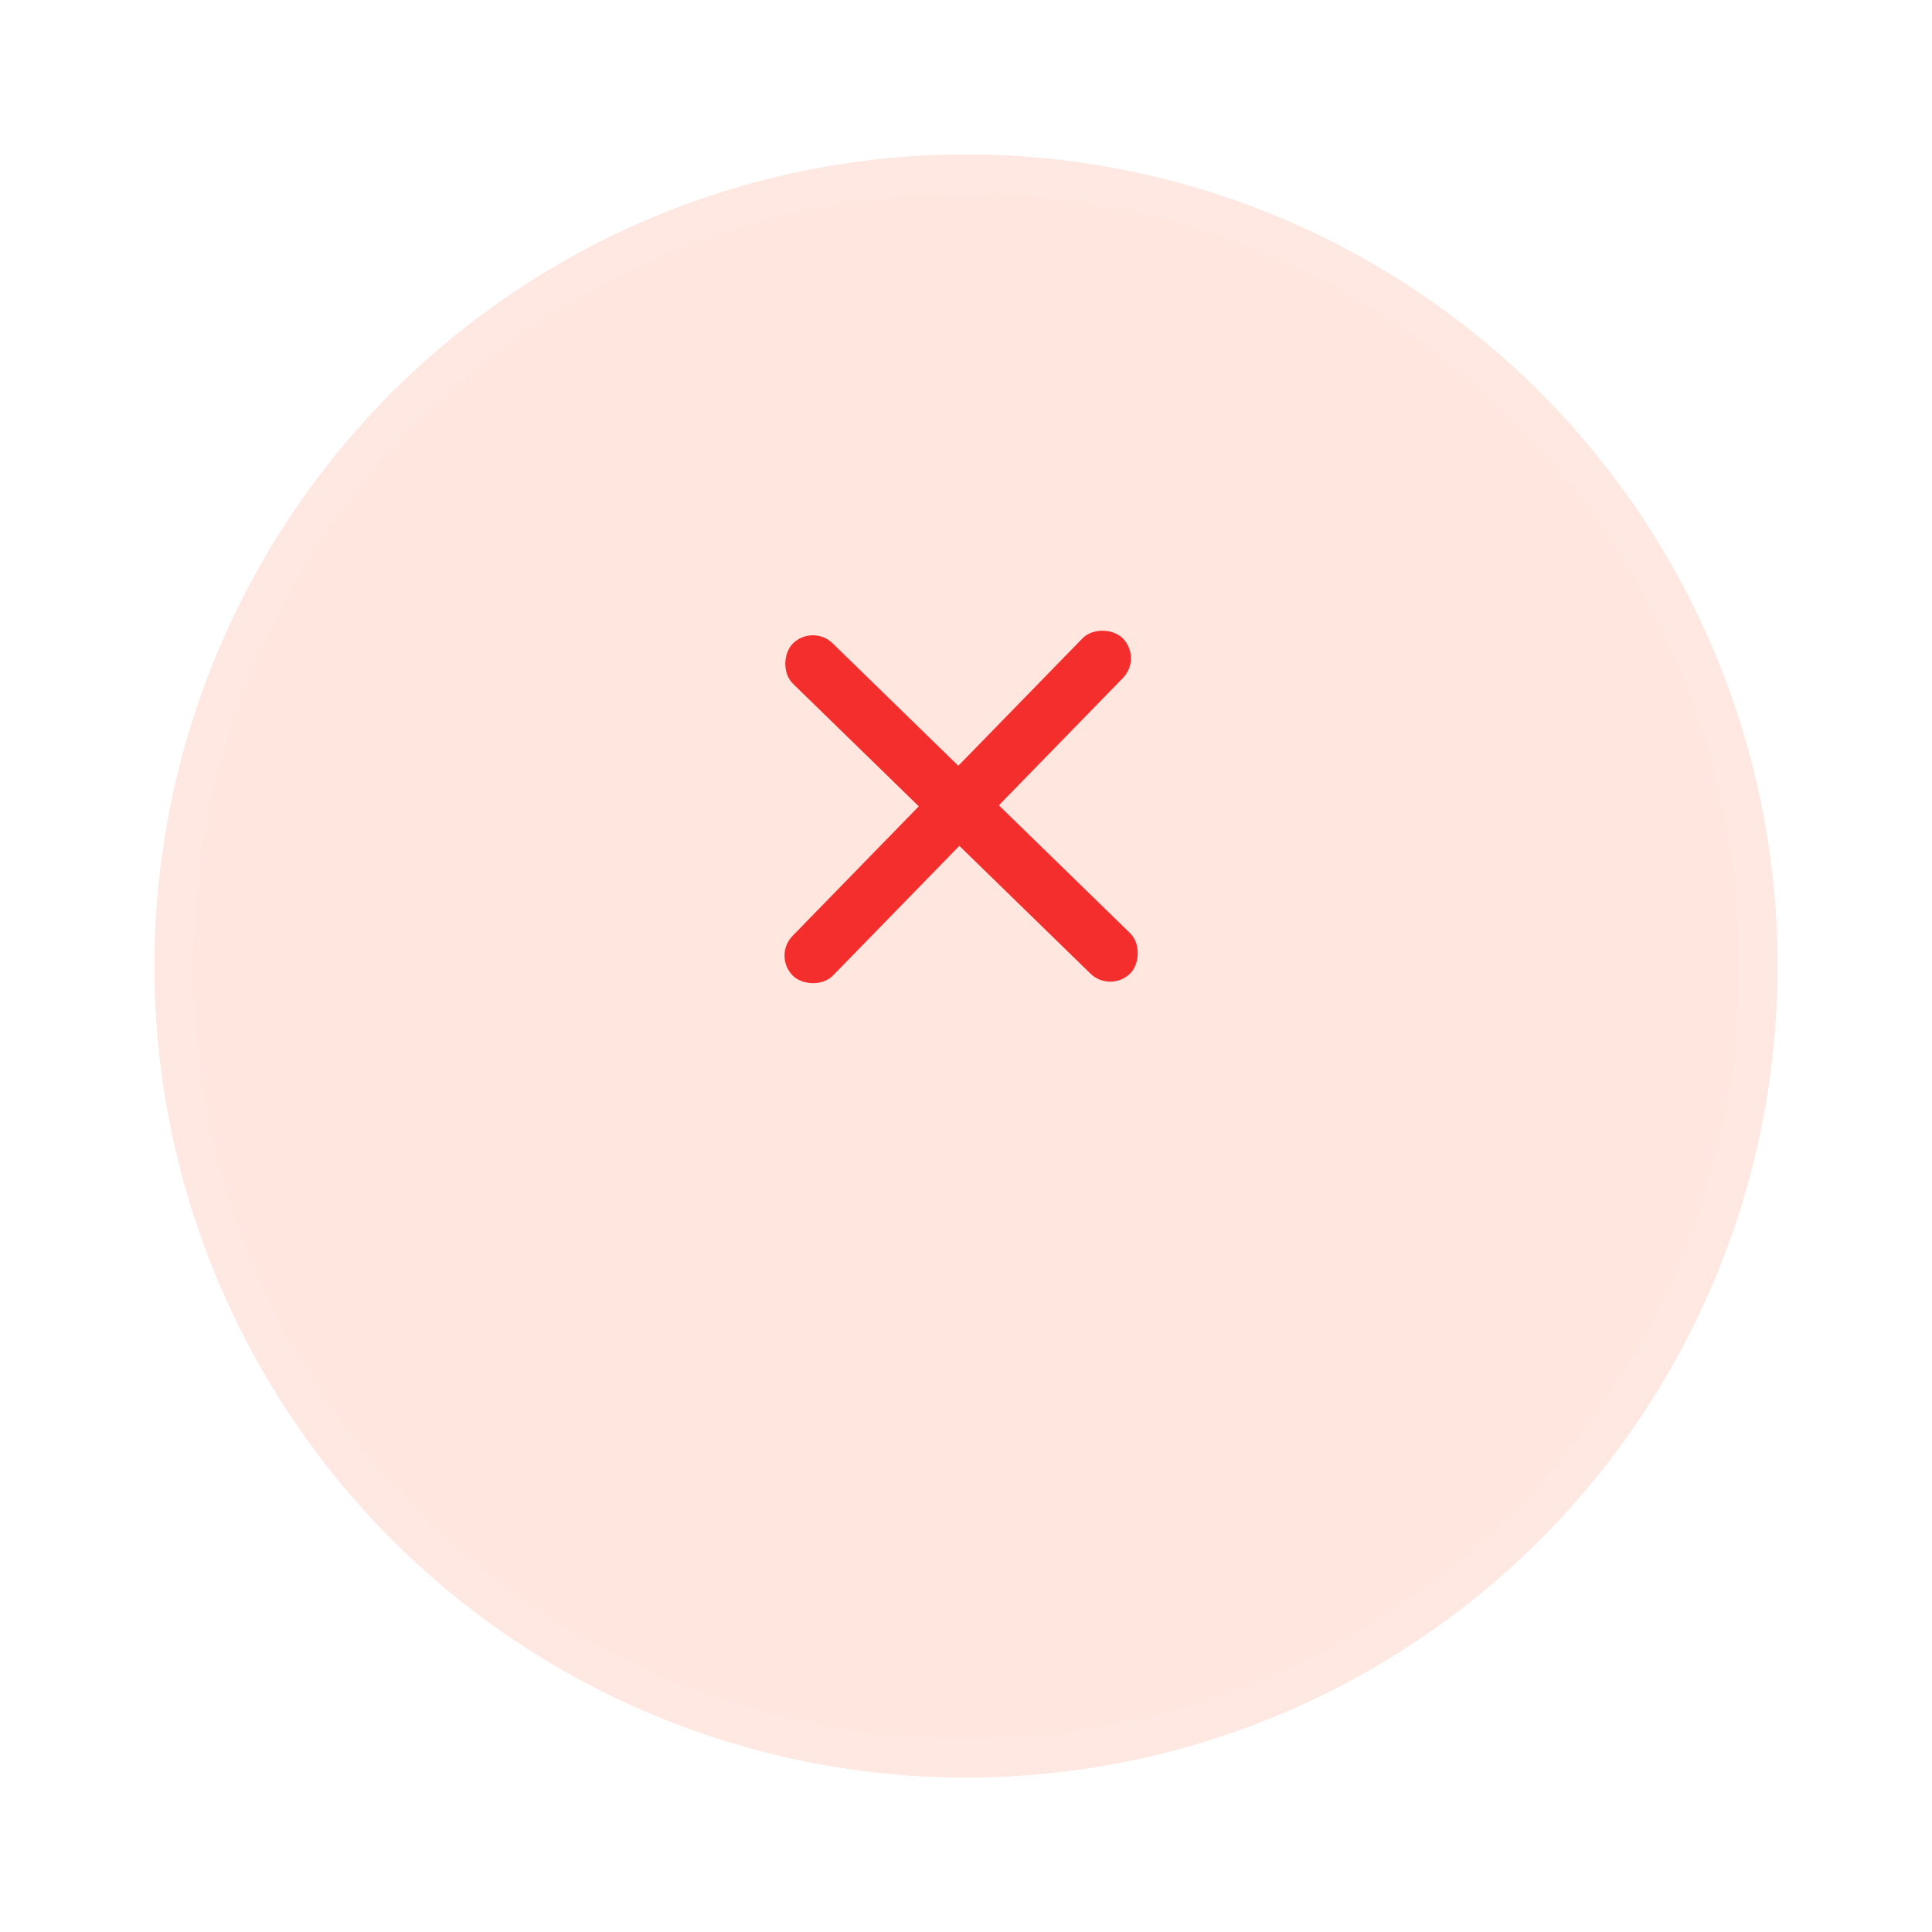 <svg width="50" height="50" viewBox="0 0 50 50" fill="none" xmlns="http://www.w3.org/2000/svg">
<g filter="url(#filter0_d_3_988)">
<circle cx="25" cy="21" r="21" fill="#FFE6DE"/>
<circle cx="25" cy="21" r="20.5" stroke="#FFE7E2"/>
</g>
<rect x="20" y="24.745" width="12.211" height="1.465" rx="0.733" transform="rotate(-45.74 20 24.745)" fill="#F42D2D"/>
<rect x="28.746" y="25.709" width="12.211" height="1.465" rx="0.733" transform="rotate(-135.74 28.746 25.709)" fill="#F42D2D"/>
<defs>
<filter id="filter0_d_3_988" x="0" y="0" width="50" height="50" filterUnits="userSpaceOnUse" color-interpolation-filters="sRGB">
<feFlood flood-opacity="0" result="BackgroundImageFix"/>
<feColorMatrix in="SourceAlpha" type="matrix" values="0 0 0 0 0 0 0 0 0 0 0 0 0 0 0 0 0 0 127 0" result="hardAlpha"/>
<feOffset dy="4"/>
<feGaussianBlur stdDeviation="2"/>
<feComposite in2="hardAlpha" operator="out"/>
<feColorMatrix type="matrix" values="0 0 0 0 0.973 0 0 0 0 0.745 0 0 0 0 0.702 0 0 0 0.2 0"/>
<feBlend mode="normal" in2="BackgroundImageFix" result="effect1_dropShadow_3_988"/>
<feBlend mode="normal" in="SourceGraphic" in2="effect1_dropShadow_3_988" result="shape"/>
</filter>
</defs>
</svg>

